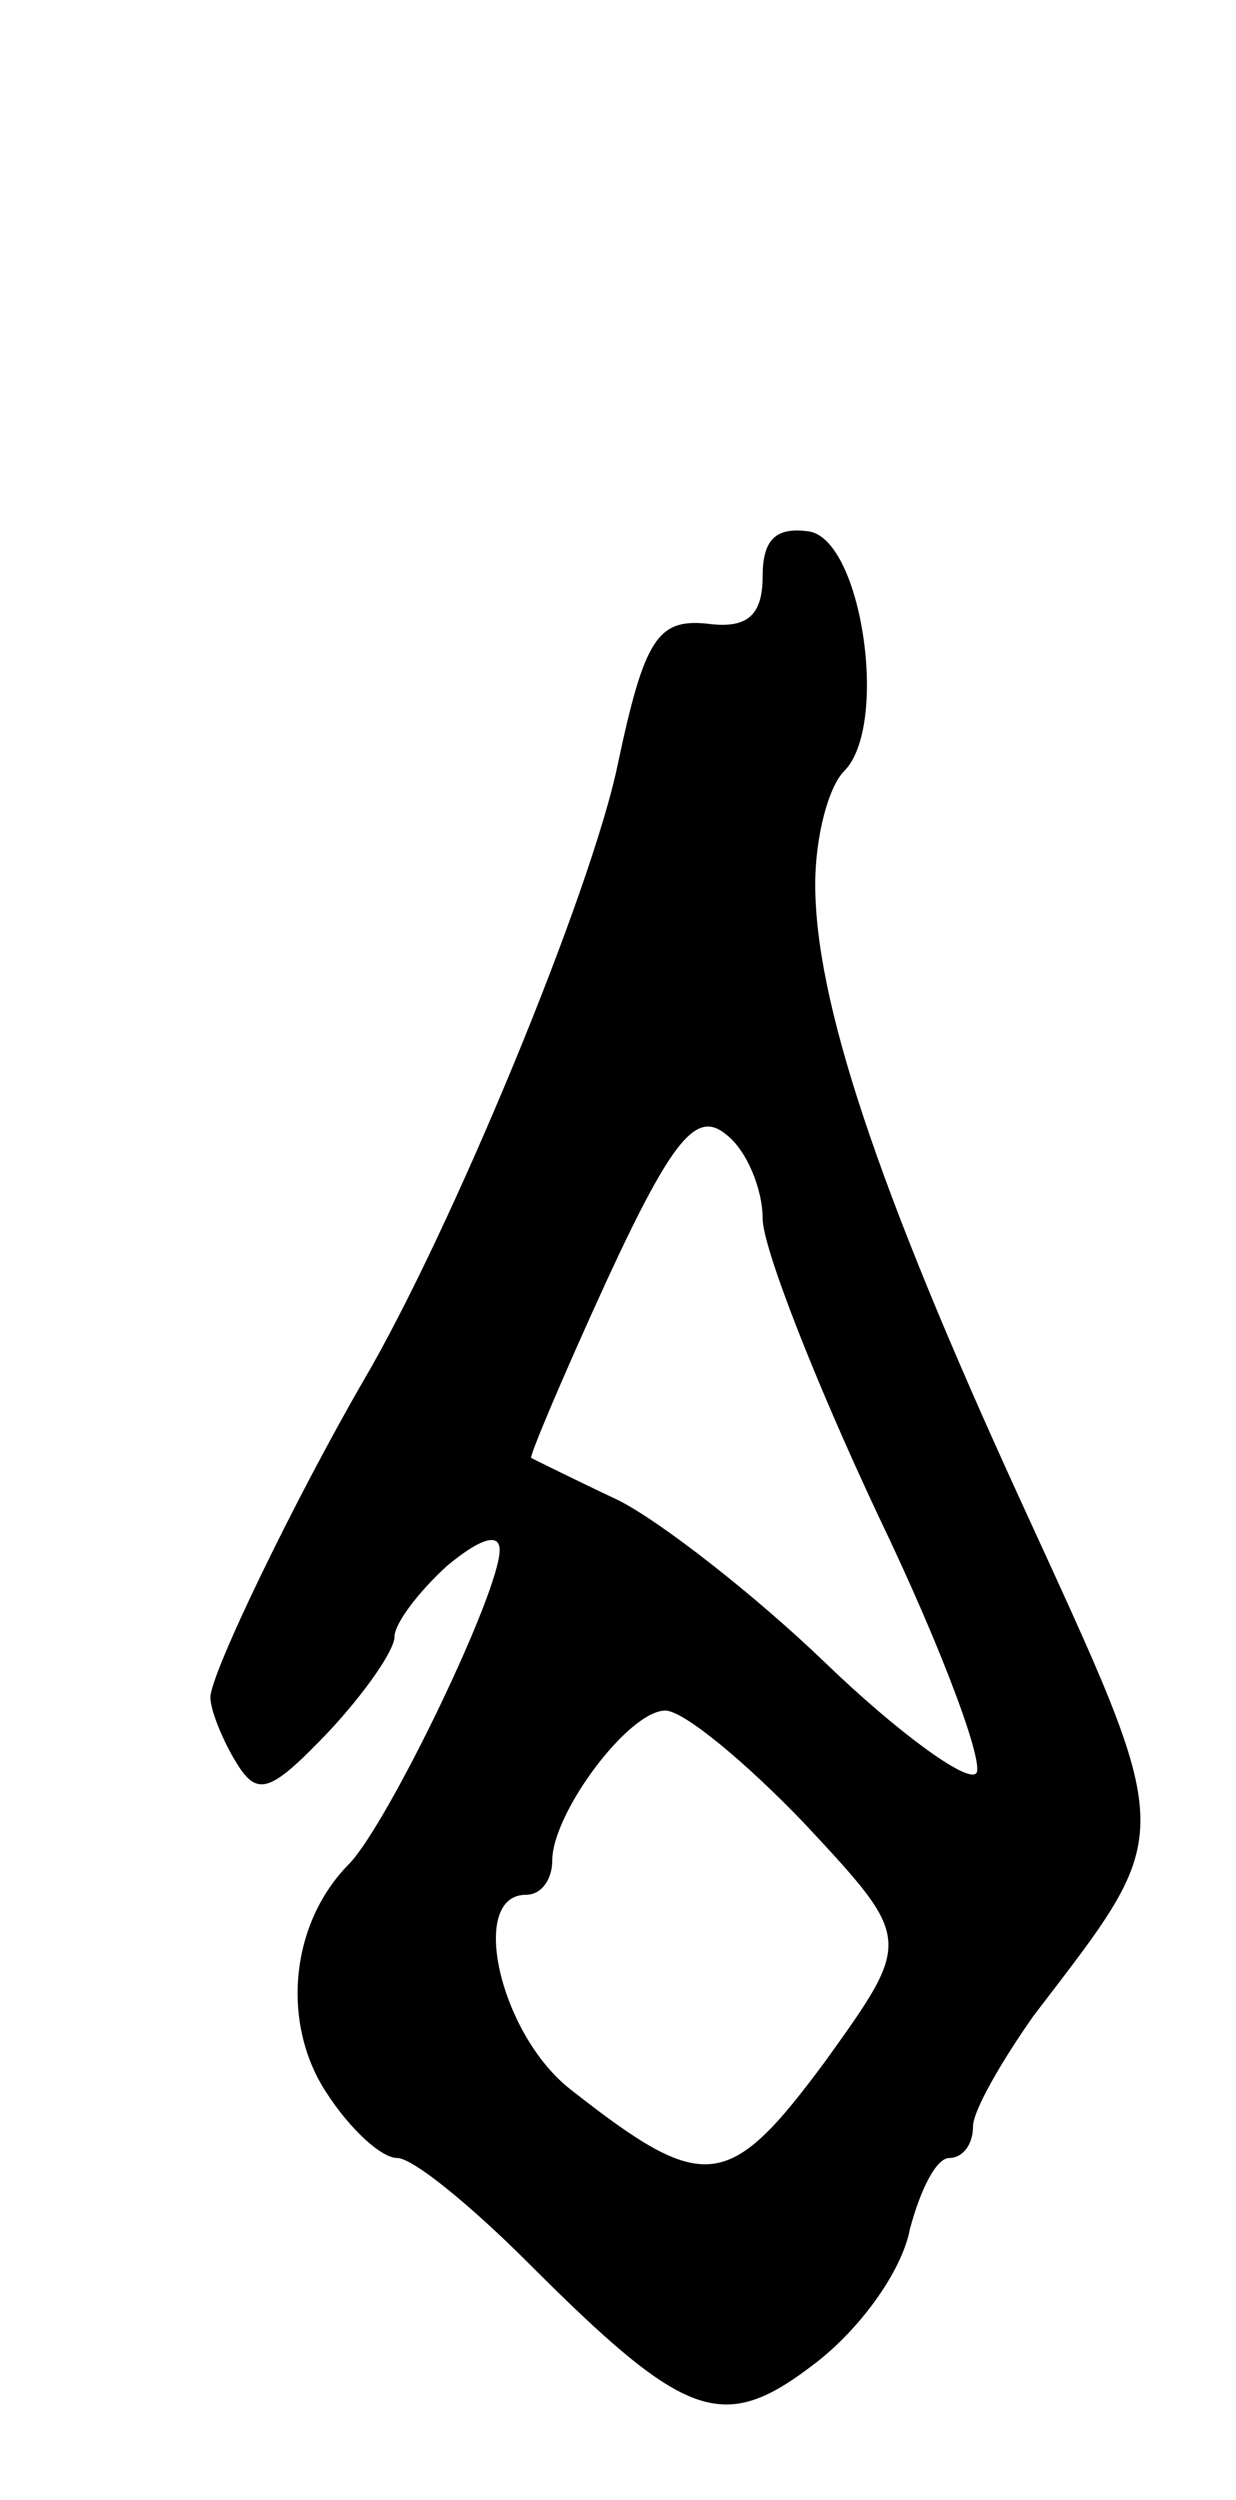 <svg version="1.0" xmlns="http://www.w3.org/2000/svg"
 width="47pt" height="95pt" viewBox="0 0 47 95"
 preserveAspectRatio="xMidYMid meet">
<g transform="translate(0,95) scale(0.1,-0.1)"
fill="#000000" stroke="none">
<path d="M290 731 c0 -15 -6 -20 -21 -18 -19 2 -24 -6 -34 -53 -10 -49 -64
-179 -97 -235 -26 -45 -58 -111 -58 -120 0 -5 5 -17 10 -25 8 -13 13 -11 35
12 14 15 25 31 25 36 0 5 9 17 20 27 12 10 20 13 20 6 0 -16 -42 -103 -57
-119 -23 -23 -26 -61 -9 -87 9 -14 21 -25 27 -25 6 0 28 -18 50 -40 60 -60 74
-65 109 -38 17 13 33 35 36 51 4 15 10 27 15 27 5 0 9 5 9 12 0 6 11 25 23 42
55 72 55 65 -5 196 -55 120 -78 190 -78 234 0 18 5 37 11 43 17 17 7 87 -13
91 -13 2 -18 -3 -18 -17z m0 -244 c0 -11 20 -62 44 -113 25 -52 41 -96 37 -98
-4 -3 -30 16 -57 42 -27 26 -63 54 -79 62 -17 8 -31 15 -33 16 -1 0 12 31 29
68 25 54 34 64 45 55 8 -6 14 -21 14 -32z m16 -230 c41 -44 41 -44 8 -90 -37
-50 -46 -51 -97 -11 -27 21 -39 74 -17 74 6 0 10 6 10 13 0 18 29 57 43 57 7
0 31 -20 53 -43z"/>
</g>
</svg>
